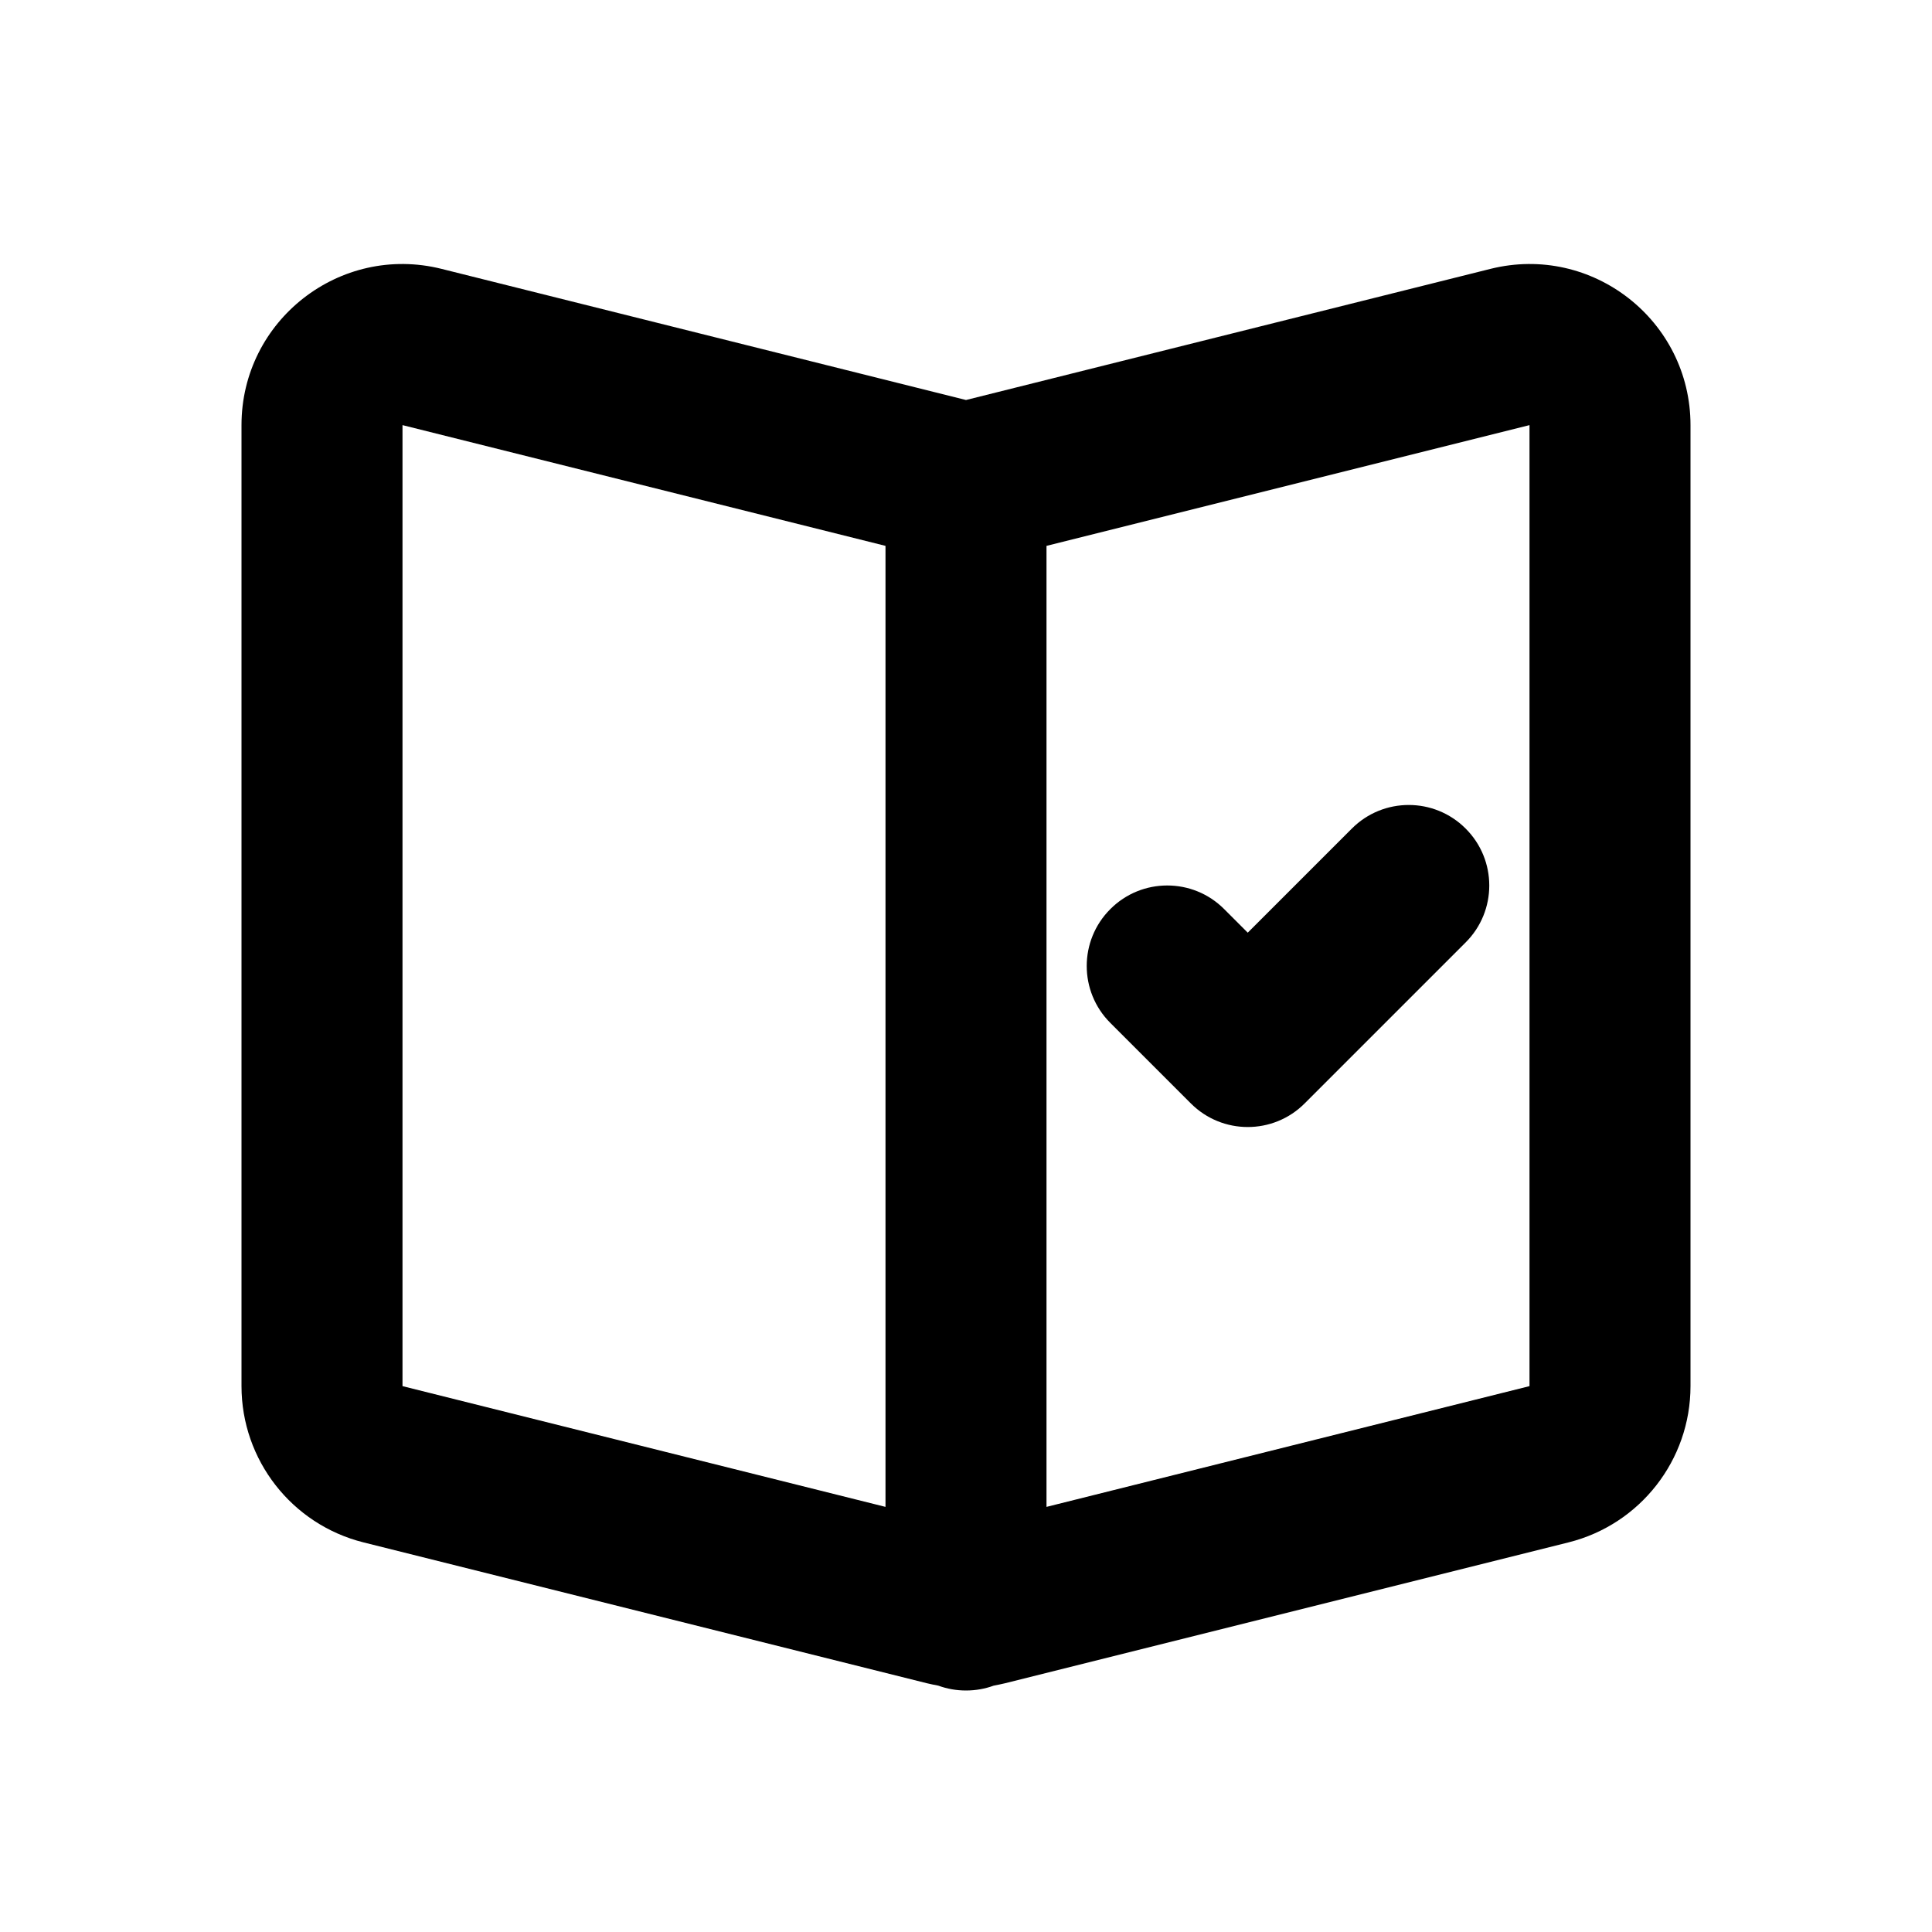 <svg width="24" height="24" viewBox="0 0 24 24" fill="none" xmlns="http://www.w3.org/2000/svg">
<path fill-rule="evenodd" clip-rule="evenodd" d="M18.515 3.34C19.777 3.025 21 3.98 21 5.281V17.219C21 18.137 20.375 18.937 19.485 19.16L12.485 20.91C12.438 20.921 12.391 20.931 12.343 20.94C12.236 20.979 12.121 21 12 21C11.879 21 11.764 20.979 11.657 20.94C11.609 20.931 11.562 20.921 11.515 20.91L4.515 19.16C3.625 18.937 3 18.137 3 17.219V5.281C3 3.98 4.223 3.025 5.485 3.34L12 4.969L18.515 3.34ZM19 17.219L13 18.719V6.781L19 5.281V17.219ZM5 5.281L11 6.781V18.719L5 17.219V5.281ZM18.207 10.293C17.817 9.902 17.183 9.902 16.793 10.293L15.5 11.586L15.207 11.293C14.817 10.902 14.183 10.902 13.793 11.293C13.402 11.683 13.402 12.317 13.793 12.707L14.793 13.707C15.183 14.098 15.817 14.098 16.207 13.707L18.207 11.707C18.598 11.317 18.598 10.683 18.207 10.293Z" fill="currentColor"/>
</svg>
